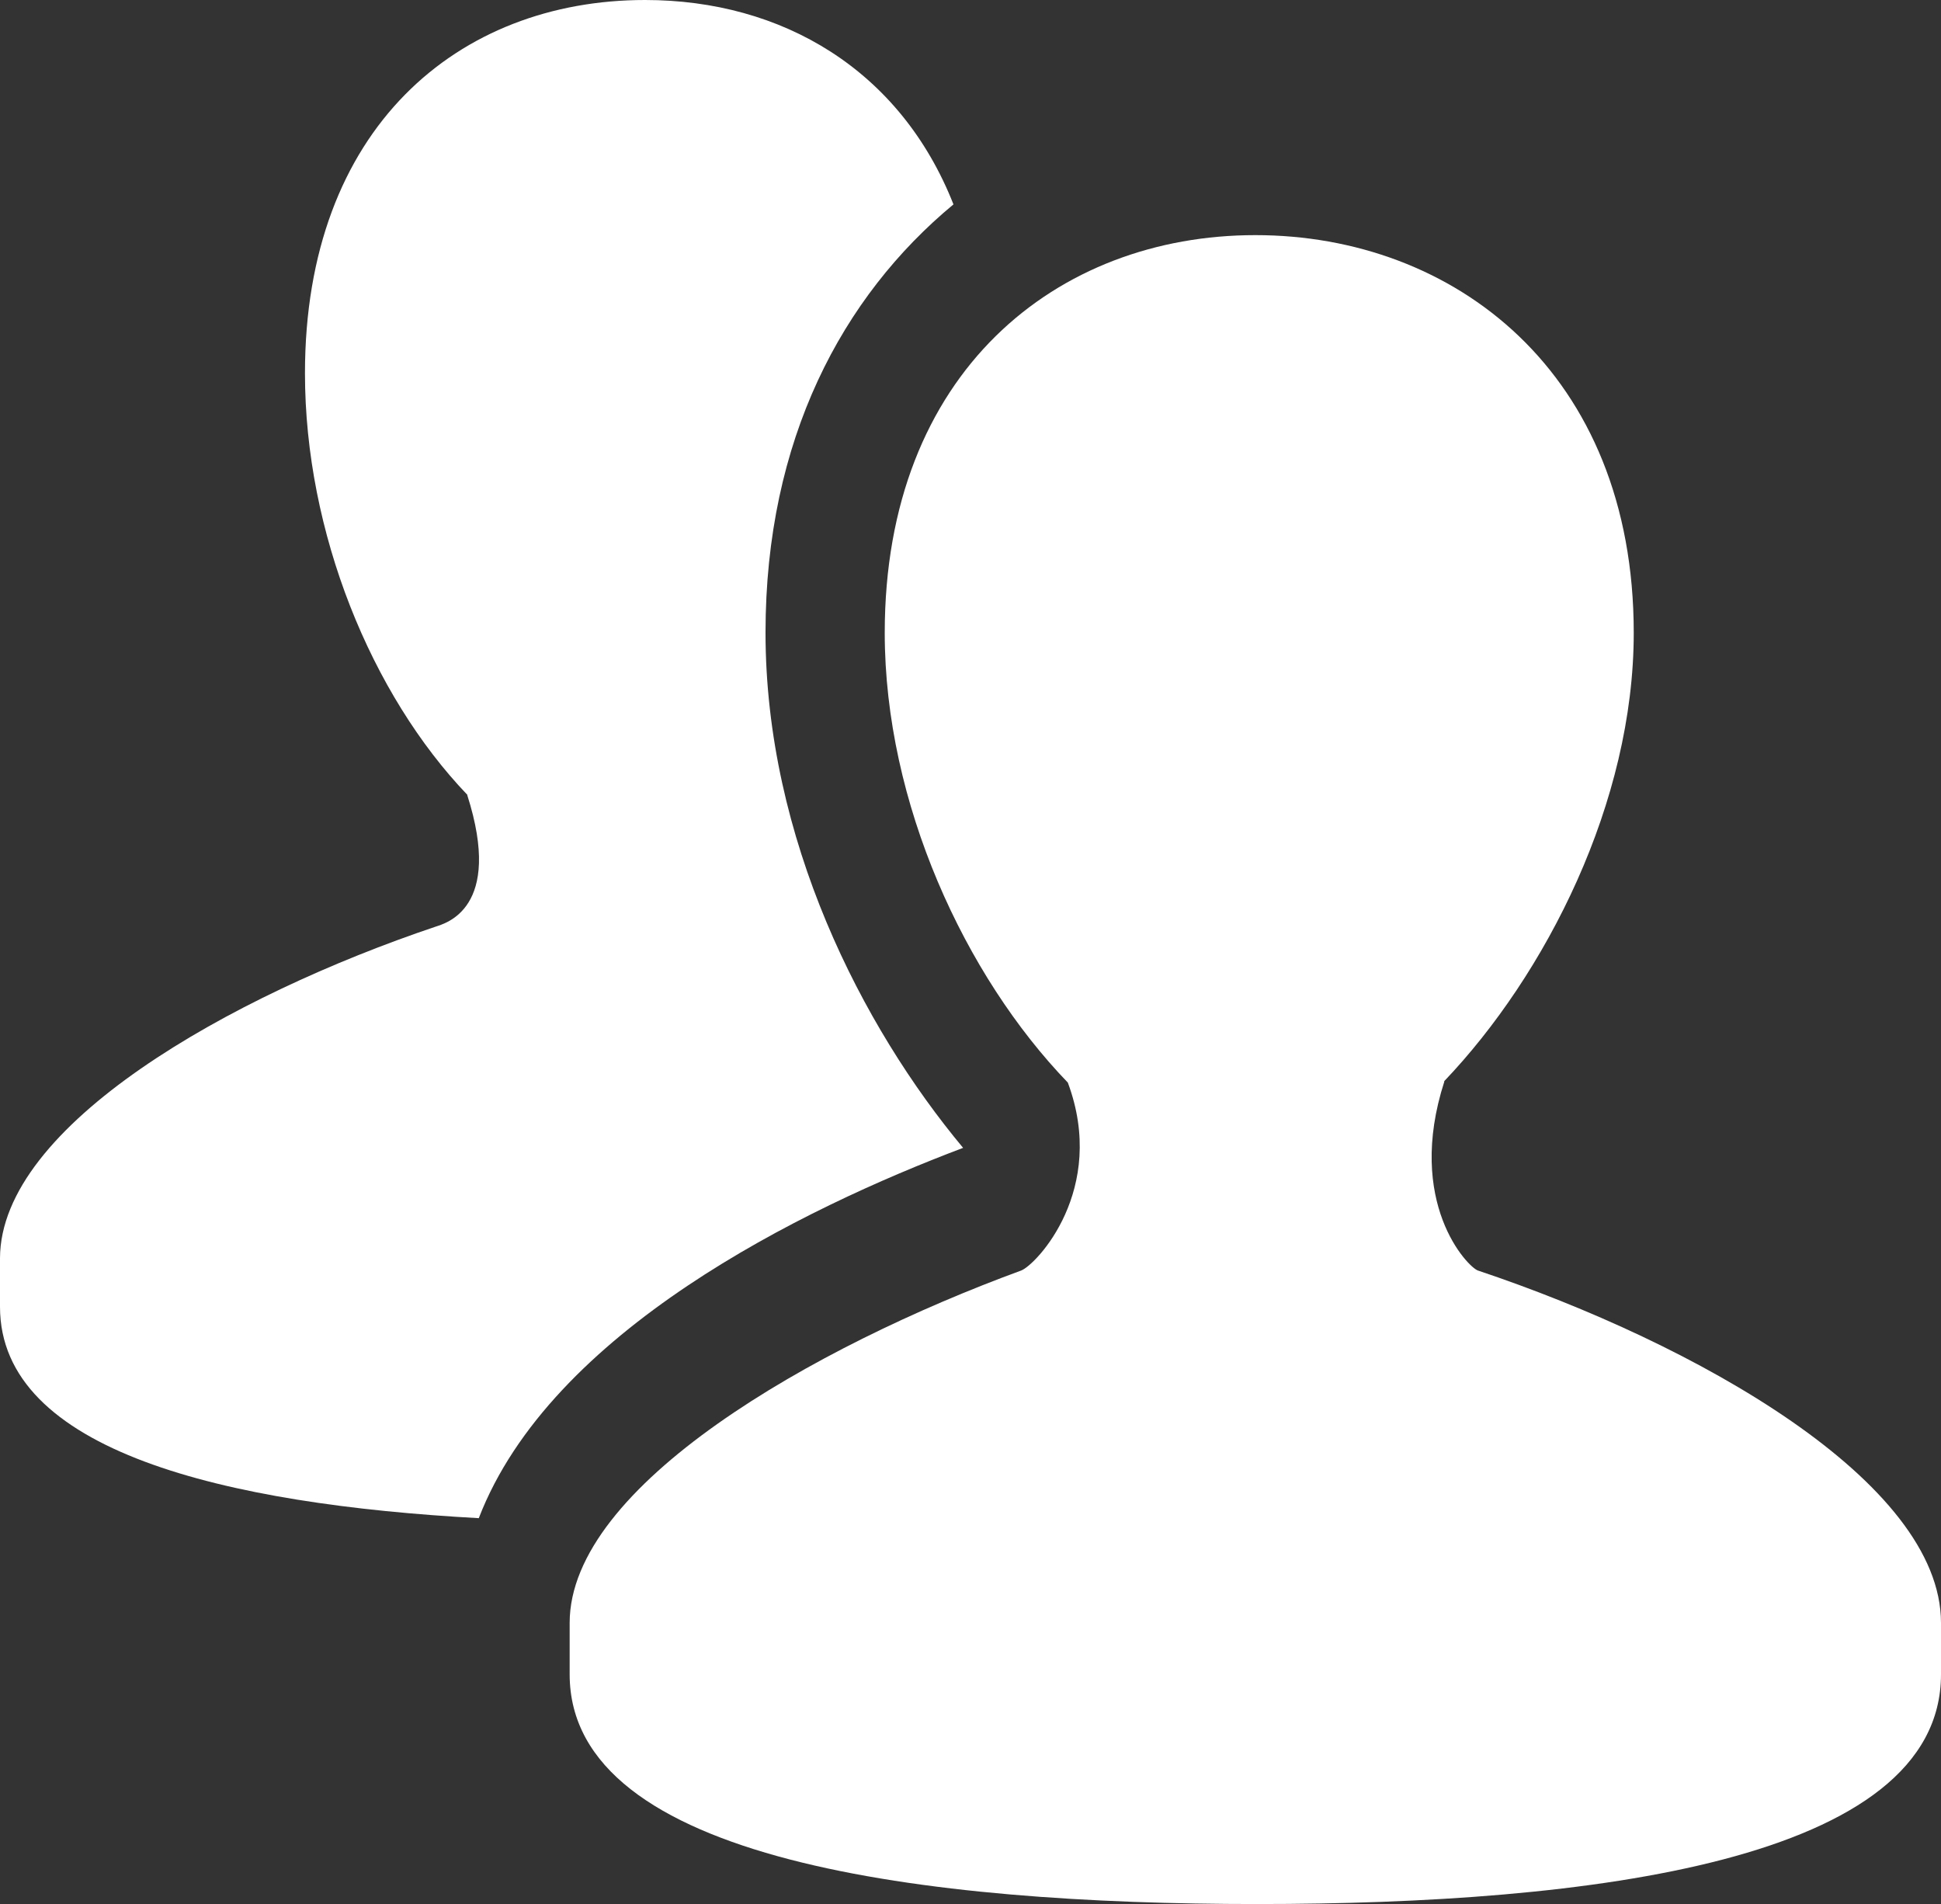 <?xml version="1.0" encoding="utf-8"?>
<!-- Generator: Adobe Illustrator 17.0.0, SVG Export Plug-In . SVG Version: 6.00 Build 0)  -->
<!DOCTYPE svg PUBLIC "-//W3C//DTD SVG 1.1//EN" "http://www.w3.org/Graphics/SVG/1.1/DTD/svg11.dtd">
<svg version="1.1" id="Layer_1" xmlns="http://www.w3.org/2000/svg" xmlns:xlink="http://www.w3.org/1999/xlink" x="0px" y="0px"
	 width="20.335px" height="19.945px" viewBox="0 0 20.335 19.945" enable-background="new 0 0 20.335 19.945" xml:space="preserve">
<rect x="0" y="0" width="20.335" height="19.945" fill="#333333" stroke="none"/>
<path fill="#fff" d="M15.484,13.309c-0.106-0.035-0.762-0.711-0.352-1.981h-0.004c1.07-1.121,1.988-2.927,1.988-4.699
	c0-2.732-1.886-4.166-3.964-4.166c-2.079,0-3.883,1.434-3.883,4.166c0,1.781,0.84,3.594,1.918,4.711
	c0.418,1.121-0.332,1.91-0.489,1.969c-2.175,0.797-4.73,2.254-4.73,3.691v0.539c0,1.961,3.742,2.406,7.203,2.406
	c3.469,0,7.164-0.445,7.164-2.406V17C20.335,15.519,17.769,14.074,15.484,13.309L15.484,13.309z M15.484,13.309"/>
<path fill="#fff" d="M4.563,9.707C2.414,10.43,0.004,11.789,0,13.18v0.508c0,1.516,2.363,2.07,5.016,2.215c0.754-1.957,3.387-3.242,5.074-3.879
	c-1.058-1.269-2.07-3.238-2.07-5.398c0-2.021,0.805-3.521,1.969-4.485C9.434,0.733,8.195,0,6.758,0C4.801,0,3.195,1.342,3.195,3.91
	c0,1.668,0.695,3.366,1.703,4.418H4.895C5.277,9.522,4.66,9.674,4.563,9.707L4.563,9.707z M4.563,9.707"/>
</svg>
